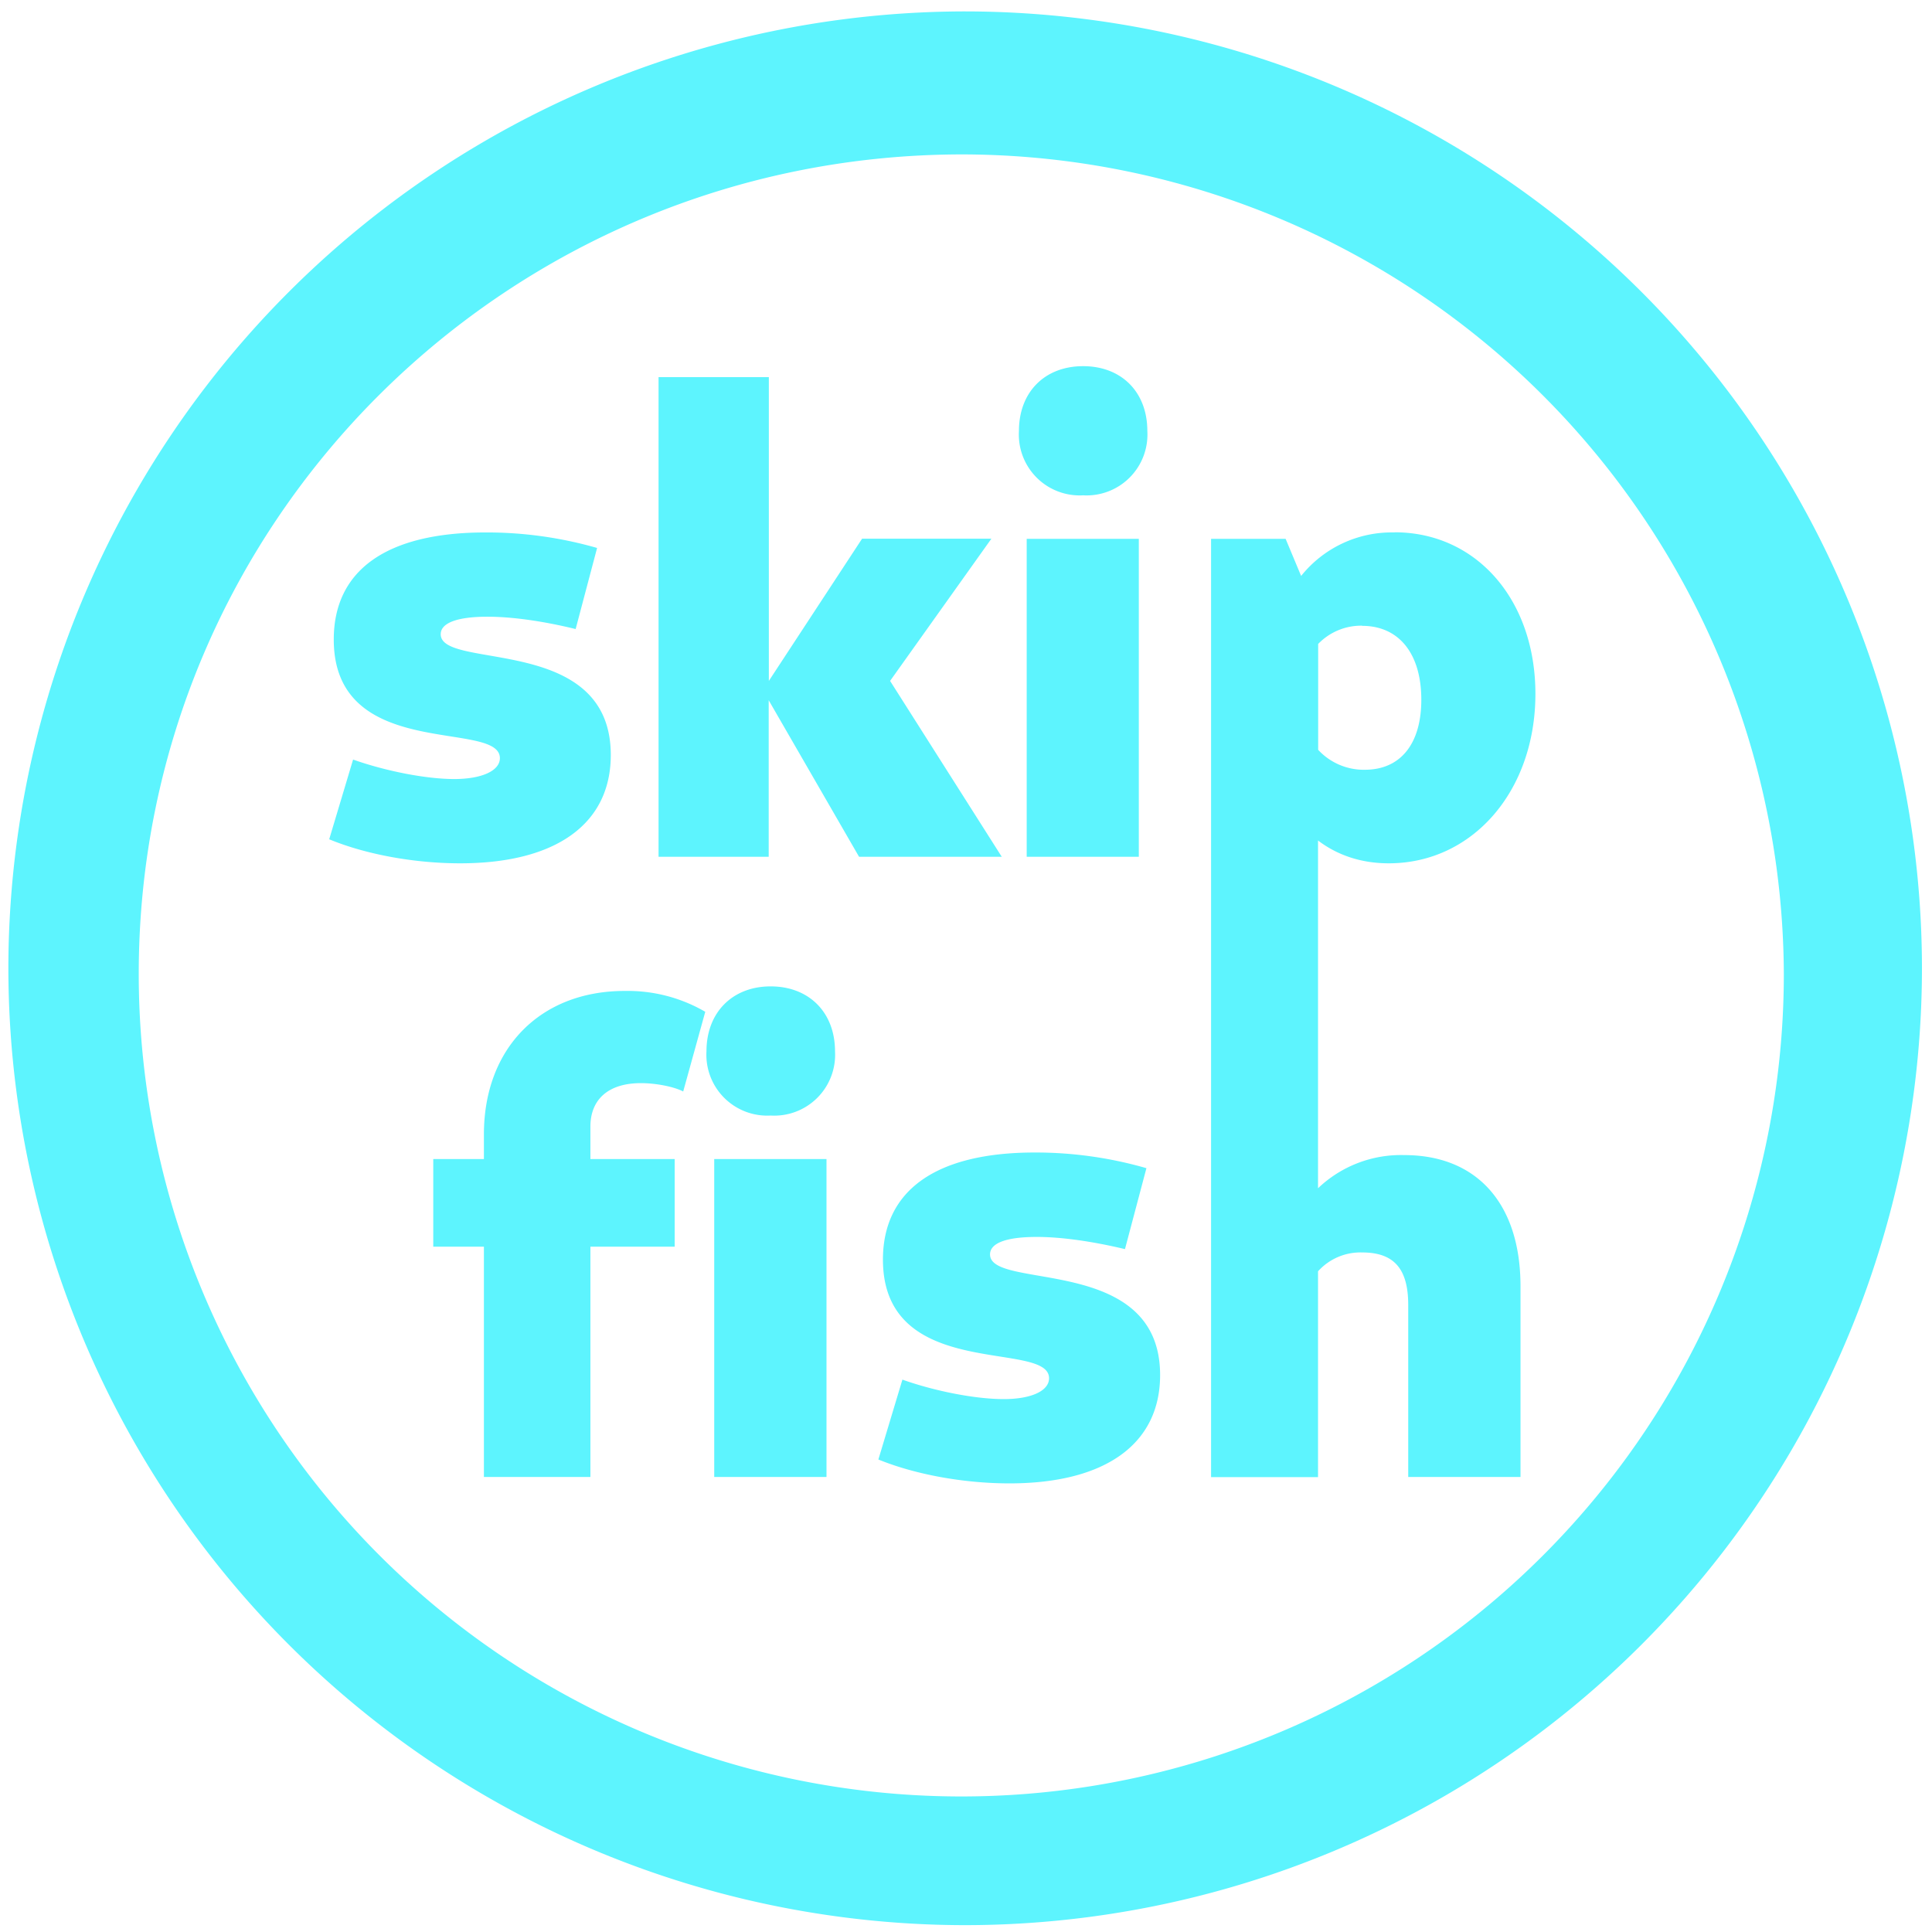 <?xml version="1.0" encoding="UTF-8" standalone="no"?>
<svg
   xmlns:dc="http://purl.org/dc/elements/1.1/"
   xmlns:cc="http://creativecommons.org/ns#"
   xmlns:rdf="http://www.w3.org/1999/02/22-rdf-syntax-ns#"
   xmlns:svg="http://www.w3.org/2000/svg"
   xmlns="http://www.w3.org/2000/svg"
   xmlns:sodipodi="http://sodipodi.sourceforge.net/DTD/sodipodi-0.dtd"
   xmlns:inkscape="http://www.inkscape.org/namespaces/inkscape"
   width="48"
   height="48"
   viewBox="0 0 12.7 12.7"
   version="1.1"
   id="svg4"
   sodipodi:docname="skipfish.svg"
   inkscape:version="0.92.5 (2060ec1f9f, 2020-04-08)">
  <defs
     id="defs8" />
  <sodipodi:namedview
     pagecolor="#5DF4FE"
     bordercolor="#5DF4FE"
     borderopacity="1"
     objecttolerance="10"
     gridtolerance="10"
     guidetolerance="10"
     inkscape:pageopacity="0"
     inkscape:pageshadow="2"
     inkscape:window-width="1085"
     inkscape:window-height="480"
     id="namedview6"
     showgrid="false"
     inkscape:zoom="4.9166667"
     inkscape:cx="2.1355932"
     inkscape:cy="24"
     inkscape:window-x="0"
     inkscape:window-y="25"
     inkscape:window-maximized="0"
     inkscape:current-layer="svg4" />
  <path
     d="M 6.34,0.075 A 6.295,6.295 0 0 0 0.055,6.36 6.295,6.295 0 0 0 6.34,12.655 6.295,6.295 0 0 0 12.634,6.36 6.295,6.295 0 0 0 6.34,0.075 Z m -0.011,0.94 a 5.408,5.408 0 0 1 5.397,5.387 5.407,5.407 0 0 1 -10.814,0 c 0,-2.987 2.43,-5.387 5.417,-5.387 z M 7.12,2.407 c -0.252,0 -0.422,0.17 -0.422,0.426 A 0.4,0.4 0 0 0 7.12,3.256 0.4,0.4 0 0 0 7.542,2.833 C 7.542,2.577 7.372,2.407 7.12,2.407 Z M 4.329,2.479 V 5.632 H 5.053 V 4.603 L 5.647,5.632 H 6.585 L 5.851,4.476 6.517,3.541 H 5.667 L 5.054,4.476 V 2.479 Z M 3.192,3.5 c -0.649,0 -0.998,0.247 -0.998,0.704 0,0.806 1.092,0.524 1.092,0.78 0,0.081 -0.116,0.137 -0.3,0.137 C 2.803,5.121 2.539,5.07 2.321,4.993 L 2.164,5.517 c 0.239,0.099 0.558,0.158 0.861,0.158 0.631,0 0.99,-0.26 0.99,-0.712 0,-0.798 -1.118,-0.555 -1.118,-0.794 0,-0.072 0.103,-0.115 0.307,-0.115 0.167,0 0.371,0.03 0.58,0.081 L 3.925,3.602 A 2.63,2.63 0 0 0 3.192,3.5 Z m 5.975,0 A 0.763,0.763 0 0 0 8.553,3.786 L 8.451,3.542 H 7.961 V 9.71 H 8.664 V 8.357 a 0.375,0.375 0 0 1 0.29,-0.124 c 0.213,0 0.303,0.111 0.303,0.346 v 1.13 H 9.995 V 8.455 C 9.995,7.913 9.709,7.593 9.231,7.593 A 0.789,0.789 0 0 0 8.664,7.811 V 5.525 c 0.129,0.098 0.286,0.15 0.465,0.15 0.55,0 0.964,-0.474 0.964,-1.114 0,-0.618 -0.388,-1.062 -0.926,-1.062 z M 6.749,3.542 v 2.09 H 7.486 V 3.542 H 6.75 Z m 2.205,0.572 c 0.24,0 0.389,0.18 0.389,0.486 0,0.29 -0.137,0.46 -0.371,0.46 A 0.408,0.408 0 0 1 8.665,4.929 V 4.233 a 0.392,0.392 0 0 1 0.29,-0.12 z m -3.888,2.37 c -0.251,0 -0.422,0.171 -0.422,0.427 A 0.4,0.4 0 0 0 5.066,7.333 0.4,0.4 0 0 0 5.489,6.911 C 5.489,6.655 5.318,6.484 5.066,6.484 Z m -0.96,0.03 C 3.552,6.514 3.181,6.89 3.181,7.457 V 7.619 H 2.848 v 0.576 h 0.333 v 1.514 h 0.7 V 8.195 H 4.435 V 7.619 H 3.881 V 7.406 C 3.881,7.226 4,7.12 4.213,7.12 c 0.103,0 0.222,0.025 0.278,0.055 L 4.636,6.651 A 1.014,1.014 0 0 0 4.106,6.514 Z m 2.696,1.062 c -0.648,0 -0.998,0.248 -0.998,0.704 0,0.806 1.092,0.525 1.092,0.78 0,0.082 -0.115,0.137 -0.298,0.137 -0.184,0 -0.449,-0.051 -0.666,-0.128 L 5.774,9.594 c 0.24,0.098 0.559,0.157 0.862,0.157 0.631,0 0.99,-0.26 0.99,-0.712 0,-0.797 -1.118,-0.554 -1.118,-0.793 0,-0.073 0.102,-0.115 0.307,-0.115 0.166,0 0.37,0.03 0.58,0.08 L 7.536,7.679 A 2.63,2.63 0 0 0 6.802,7.576 Z M 4.695,7.619 v 2.09 h 0.738 v -2.09 z"
     id="path2"
     inkscape:connector-curvature="0"
     style="fill:#5DF4FE" />
</svg>
